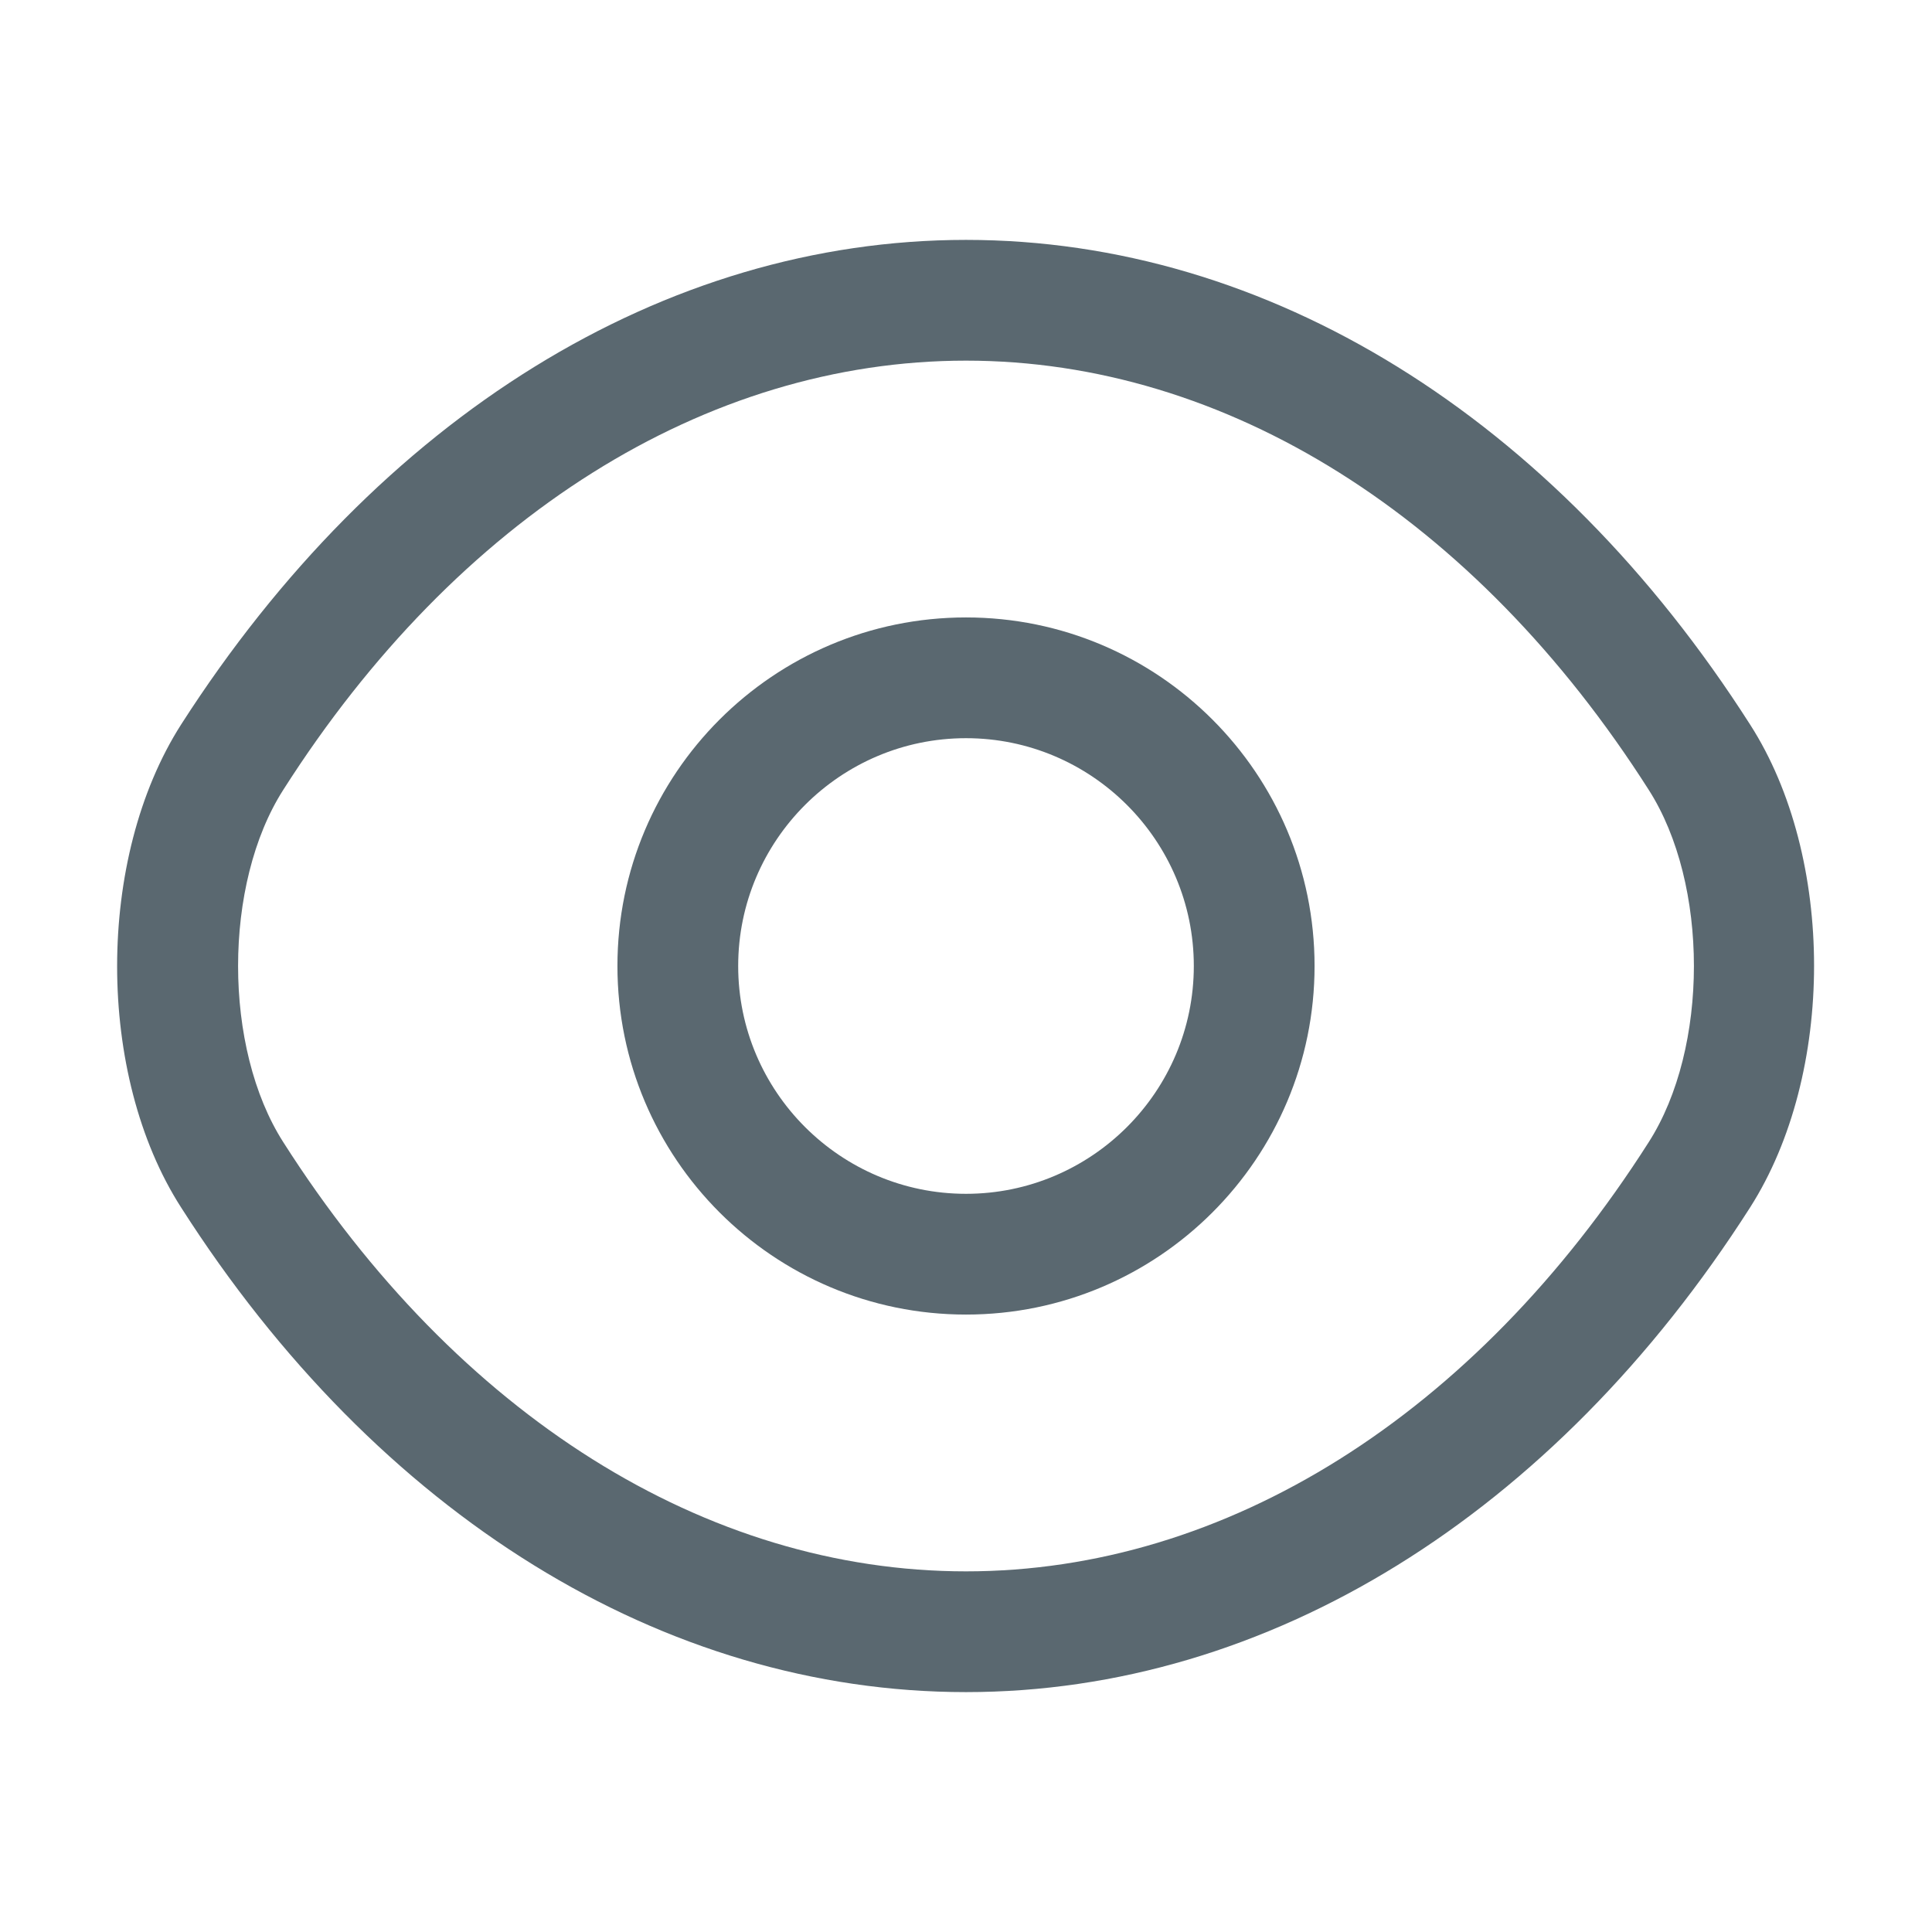 <svg width="12" height="12" viewBox="0 0 12 12" fill="none" xmlns="http://www.w3.org/2000/svg">
<g clip-path="url(#clip0_202_4407)">
<path d="M6 8.165C4.805 8.165 3.835 7.195 3.835 6C3.835 4.805 4.805 3.835 6 3.835C7.195 3.835 8.165 4.805 8.165 6C8.165 7.195 7.195 8.165 6 8.165ZM6 4.585C5.22 4.585 4.585 5.22 4.585 6C4.585 6.78 5.22 7.415 6 7.415C6.78 7.415 7.415 6.78 7.415 6C7.415 5.22 6.78 4.585 6 4.585Z" fill="#5A6870"/>
<path d="M6 10.51C4.12 10.51 2.345 9.41 1.125 7.5C0.595 6.675 0.595 5.33 1.125 4.5C2.35 2.59 4.125 1.49 6 1.49C7.875 1.49 9.65 2.59 10.87 4.5C11.4 5.325 11.4 6.67 10.87 7.5C9.65 9.41 7.875 10.51 6 10.51ZM6 2.24C4.385 2.24 2.84 3.21 1.76 4.905C1.385 5.49 1.385 6.51 1.76 7.095C2.84 8.79 4.385 9.76 6 9.76C7.615 9.76 9.16 8.79 10.24 7.095C10.615 6.51 10.615 5.49 10.24 4.905C9.16 3.21 7.615 2.24 6 2.24Z" fill="#5A6870"/>
</g>
<defs>
<clipPath id="clip0_202_4407">
<rect width="12" height="12" fill="white"/>
</clipPath>
</defs>
</svg>
